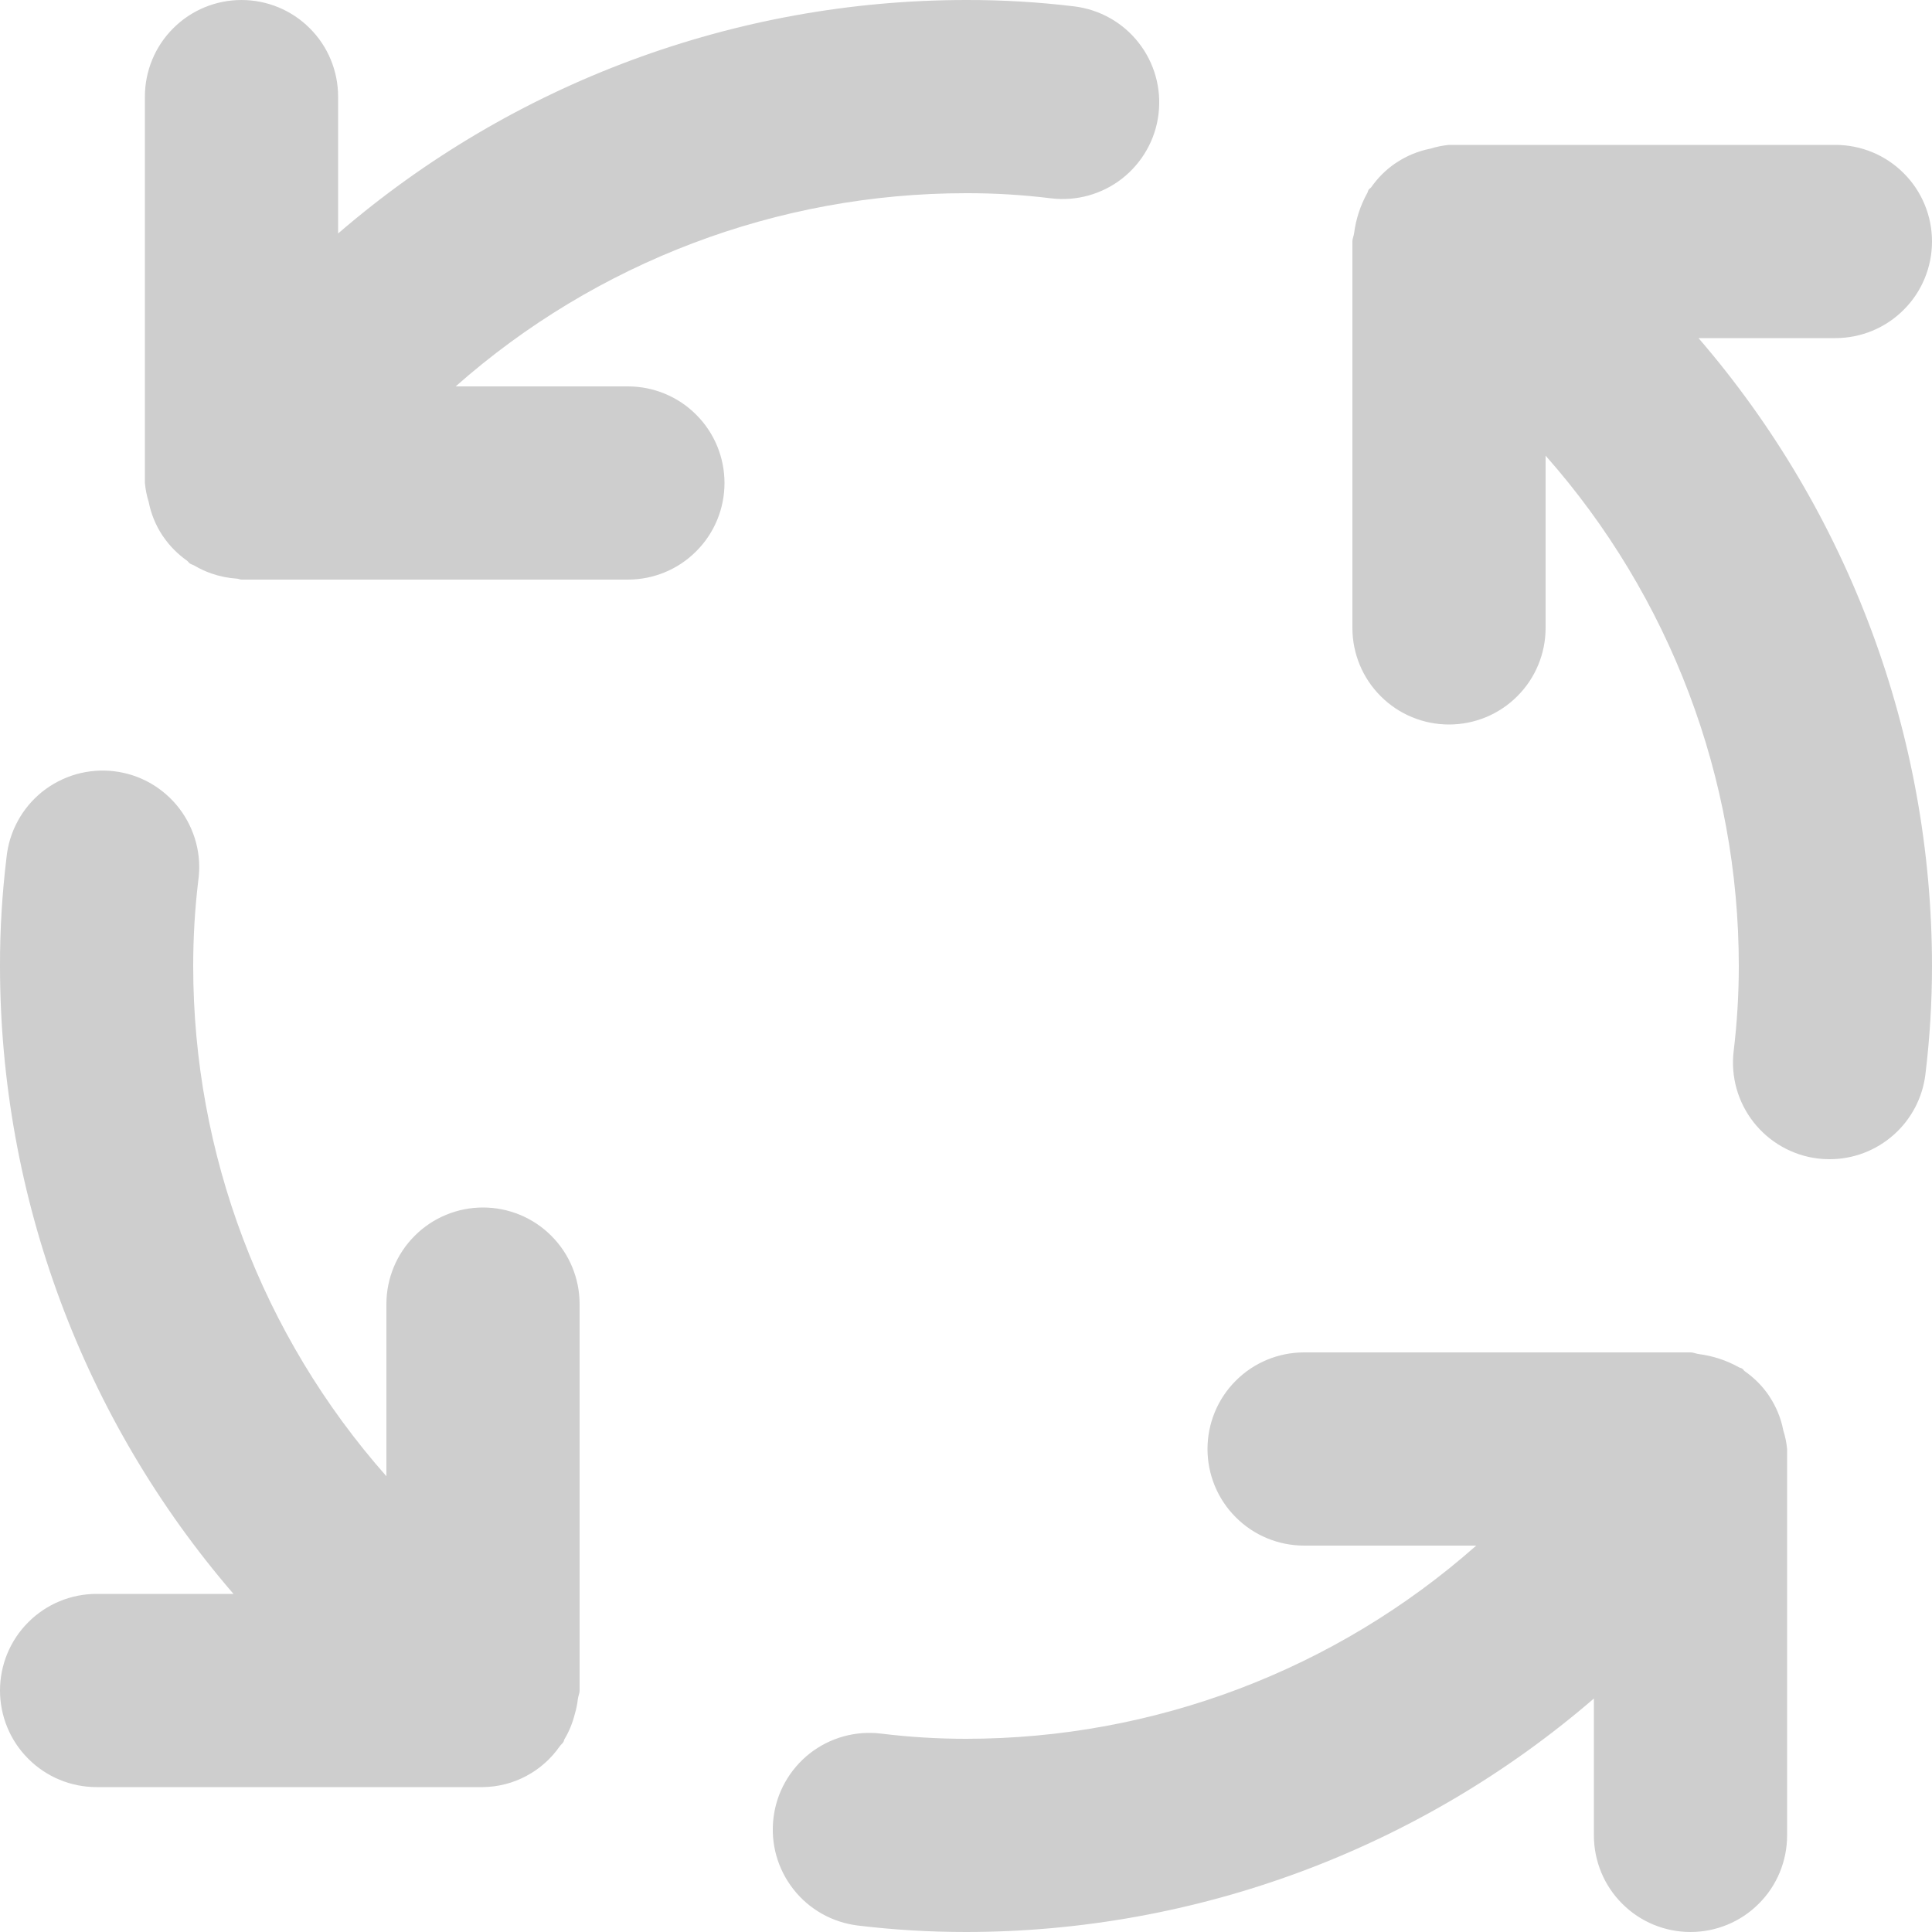 <svg width="20" height="20" viewBox="0 0 20 20" fill="none" xmlns="http://www.w3.org/2000/svg">
<path d="M5 12.5C4.735 12.5 4.48 12.605 4.293 12.793C4.105 12.98 4 13.235 4 13.5V15.282C2.711 13.824 2 11.946 2 10C2 9.706 2.017 9.412 2.052 9.12C2.071 8.988 2.064 8.854 2.03 8.725C1.996 8.596 1.937 8.475 1.856 8.369C1.775 8.263 1.674 8.175 1.558 8.108C1.442 8.042 1.315 8 1.182 7.984C1.05 7.968 0.916 7.979 0.788 8.015C0.66 8.052 0.54 8.114 0.436 8.197C0.332 8.281 0.246 8.384 0.183 8.501C0.119 8.619 0.08 8.747 0.067 8.88C0.022 9.252 -0.001 9.626 9.58777e-06 10C0.001 12.386 0.859 14.693 2.417 16.5H1C0.735 16.5 0.48 16.605 0.293 16.793C0.105 16.98 9.58777e-06 17.235 9.58777e-06 17.5C9.58777e-06 17.765 0.105 18.02 0.293 18.207C0.48 18.395 0.735 18.5 1 18.5H5C5.156 18.498 5.31 18.459 5.448 18.385C5.586 18.312 5.705 18.206 5.794 18.078C5.805 18.063 5.82 18.051 5.831 18.035C5.838 18.025 5.838 18.013 5.844 18.003C5.892 17.923 5.927 17.836 5.95 17.745C5.965 17.694 5.976 17.642 5.982 17.589C5.985 17.559 6 17.532 6 17.5V13.5C6 13.235 5.895 12.98 5.707 12.793C5.52 12.605 5.265 12.5 5 12.5ZM6.5 4H4.717C6.175 2.711 8.054 2 10 2C10.294 1.999 10.588 2.017 10.88 2.053C11.143 2.085 11.409 2.011 11.618 1.847C11.826 1.683 11.962 1.443 11.993 1.18C12.025 0.916 11.951 0.651 11.787 0.442C11.624 0.233 11.383 0.098 11.12 0.066C10.748 0.021 10.374 -0.001 10 1.79728e-05C7.614 0.001 5.307 0.859 3.5 2.417V1C3.5 0.735 3.395 0.48 3.207 0.293C3.02 0.105 2.765 1.79728e-05 2.5 1.79728e-05C2.235 1.79728e-05 1.98 0.105 1.793 0.293C1.605 0.48 1.5 0.735 1.5 1V5C1.506 5.066 1.519 5.132 1.539 5.195C1.563 5.318 1.611 5.436 1.68 5.541L1.692 5.558C1.758 5.654 1.841 5.737 1.936 5.804C1.947 5.812 1.953 5.824 1.964 5.832C1.978 5.842 1.994 5.845 2.009 5.853C2.066 5.887 2.126 5.915 2.189 5.937C2.273 5.966 2.361 5.984 2.45 5.99C2.468 5.99 2.482 6 2.5 6H6.5C6.765 6 7.02 5.895 7.207 5.707C7.395 5.52 7.5 5.265 7.5 5C7.5 4.735 7.395 4.48 7.207 4.293C7.02 4.105 6.765 4 6.5 4ZM18.46 14.804C18.436 14.681 18.388 14.564 18.319 14.459L18.308 14.442C18.242 14.346 18.159 14.263 18.063 14.196C18.052 14.188 18.047 14.176 18.035 14.168C18.025 14.161 18.012 14.161 18.001 14.154C17.874 14.083 17.735 14.037 17.591 14.018C17.559 14.015 17.532 14 17.5 14H13.5C13.235 14 12.98 14.105 12.793 14.293C12.605 14.48 12.5 14.735 12.5 15C12.5 15.265 12.605 15.52 12.793 15.707C12.98 15.895 13.235 16 13.5 16H15.282C13.824 17.289 11.946 18 10 18C9.706 18 9.412 17.982 9.12 17.946C8.857 17.914 8.591 17.988 8.382 18.152C8.174 18.316 8.038 18.556 8.007 18.82C7.975 19.083 8.049 19.348 8.213 19.557C8.376 19.766 8.617 19.901 8.88 19.933C9.252 19.978 9.626 20 10 20C12.386 19.999 14.693 19.141 16.5 17.583V19C16.5 19.265 16.605 19.52 16.793 19.707C16.98 19.895 17.235 20 17.5 20C17.765 20 18.02 19.895 18.207 19.707C18.395 19.52 18.5 19.265 18.5 19V15C18.494 14.934 18.48 14.868 18.46 14.805V14.804ZM19 3.5C19.265 3.5 19.52 3.395 19.707 3.207C19.895 3.02 20 2.765 20 2.5C20 2.235 19.895 1.98 19.707 1.793C19.52 1.605 19.265 1.5 19 1.5H15C14.935 1.506 14.87 1.519 14.808 1.539L14.801 1.54C14.68 1.565 14.564 1.612 14.461 1.68L14.441 1.693C14.345 1.759 14.262 1.842 14.196 1.937C14.188 1.947 14.176 1.953 14.168 1.964C14.161 1.974 14.161 1.987 14.154 1.998C14.083 2.126 14.037 2.266 14.018 2.411C14.015 2.441 14 2.468 14 2.5V6.5C14 6.765 14.105 7.02 14.293 7.207C14.48 7.395 14.735 7.5 15 7.5C15.265 7.5 15.52 7.395 15.707 7.207C15.895 7.02 16 6.765 16 6.5V4.717C17.289 6.175 18 8.054 18 10C18 10.294 17.982 10.588 17.947 10.88C17.915 11.143 17.989 11.408 18.153 11.617C18.316 11.825 18.556 11.961 18.819 11.993C18.86 11.998 18.9 12 18.941 12C19.185 12 19.421 11.91 19.603 11.748C19.786 11.586 19.903 11.362 19.932 11.12C19.977 10.748 20 10.374 20 10C19.999 7.614 19.141 5.307 17.583 3.5H19Z" fill="#CECECE"/>
</svg>